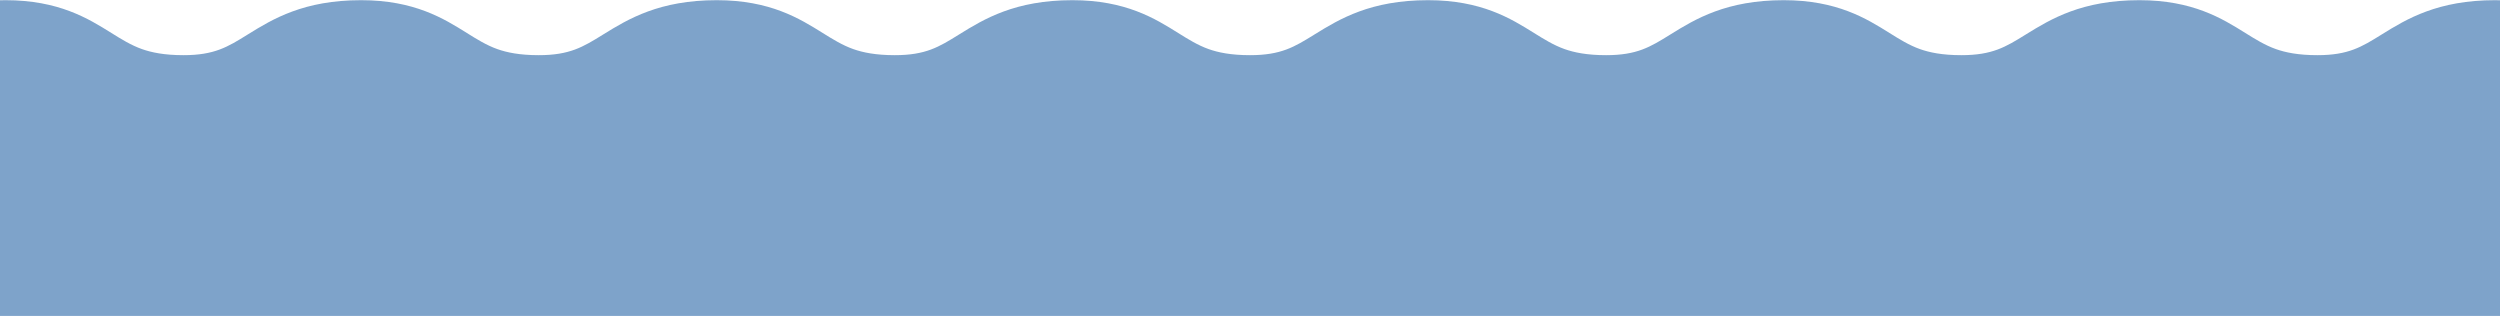 <svg width="1441" height="183" viewBox="0 0 1441 183" fill="none" xmlns="http://www.w3.org/2000/svg"  preserveAspectRatio="none">
<path fill-rule="evenodd" clip-rule="evenodd" d="M696.69 28.308C702.076 30.217 709.395 31.802 720.5 31.802C738.411 31.802 746.091 27.048 757.436 20.025L757.869 19.757C772.191 10.893 790.055 0.105 823.127 0.105C853.913 0.105 870.916 10.713 884.223 19.014L884.224 19.015C889.868 22.536 895.546 26.074 901.845 28.302C907.258 30.215 914.609 31.802 925.755 31.802C943.588 31.802 951.227 27.061 962.544 20.038L962.974 19.772C977.262 10.907 995.103 0.105 1028.13 0.105C1058.87 0.105 1075.85 10.726 1089.13 19.028C1094.75 22.546 1100.41 26.082 1106.69 28.308C1112.08 30.217 1119.4 31.802 1130.5 31.802C1148.41 31.802 1156.09 27.048 1167.44 20.025L1167.87 19.757C1182.19 10.893 1200.05 0.105 1233.13 0.105C1263.91 0.105 1280.92 10.713 1294.22 19.014C1299.87 22.535 1305.55 26.074 1311.85 28.302C1317.26 30.215 1324.61 31.802 1335.75 31.802C1353.59 31.802 1361.23 27.061 1372.54 20.038L1372.97 19.772C1387.26 10.907 1405.1 0.105 1438.13 0.105C1468.87 0.105 1485.85 10.726 1499.13 19.028C1504.75 22.546 1510.41 26.082 1516.69 28.308C1522.08 30.217 1529.4 31.802 1540.5 31.802V182.105H720.5H-99.5V31.802C-81.589 31.802 -73.909 27.048 -62.564 20.025L-62.131 19.757C-47.809 10.893 -29.945 0.105 3.127 0.105C33.913 0.105 50.916 10.713 64.223 19.014L64.224 19.015C69.868 22.536 75.546 26.074 81.845 28.302C87.258 30.215 94.609 31.802 105.755 31.802C123.588 31.802 131.227 27.061 142.544 20.038L142.974 19.772C157.262 10.907 175.103 0.105 208.127 0.105C238.87 0.105 255.853 10.726 269.126 19.028C274.751 22.546 280.409 26.082 286.69 28.308C292.076 30.217 299.395 31.802 310.5 31.802C328.411 31.802 336.091 27.048 347.436 20.025L347.869 19.757C362.191 10.893 380.055 0.105 413.127 0.105C443.913 0.105 460.916 10.713 474.223 19.014C479.867 22.535 485.545 26.074 491.845 28.302C497.258 30.215 504.609 31.802 515.755 31.802C533.588 31.802 541.227 27.061 552.544 20.038L552.974 19.772C567.262 10.907 585.103 0.105 618.127 0.105C648.87 0.105 665.853 10.726 679.126 19.028C684.751 22.546 690.409 26.082 696.69 28.308Z" fill="#7EA3CA"/>
</svg>
